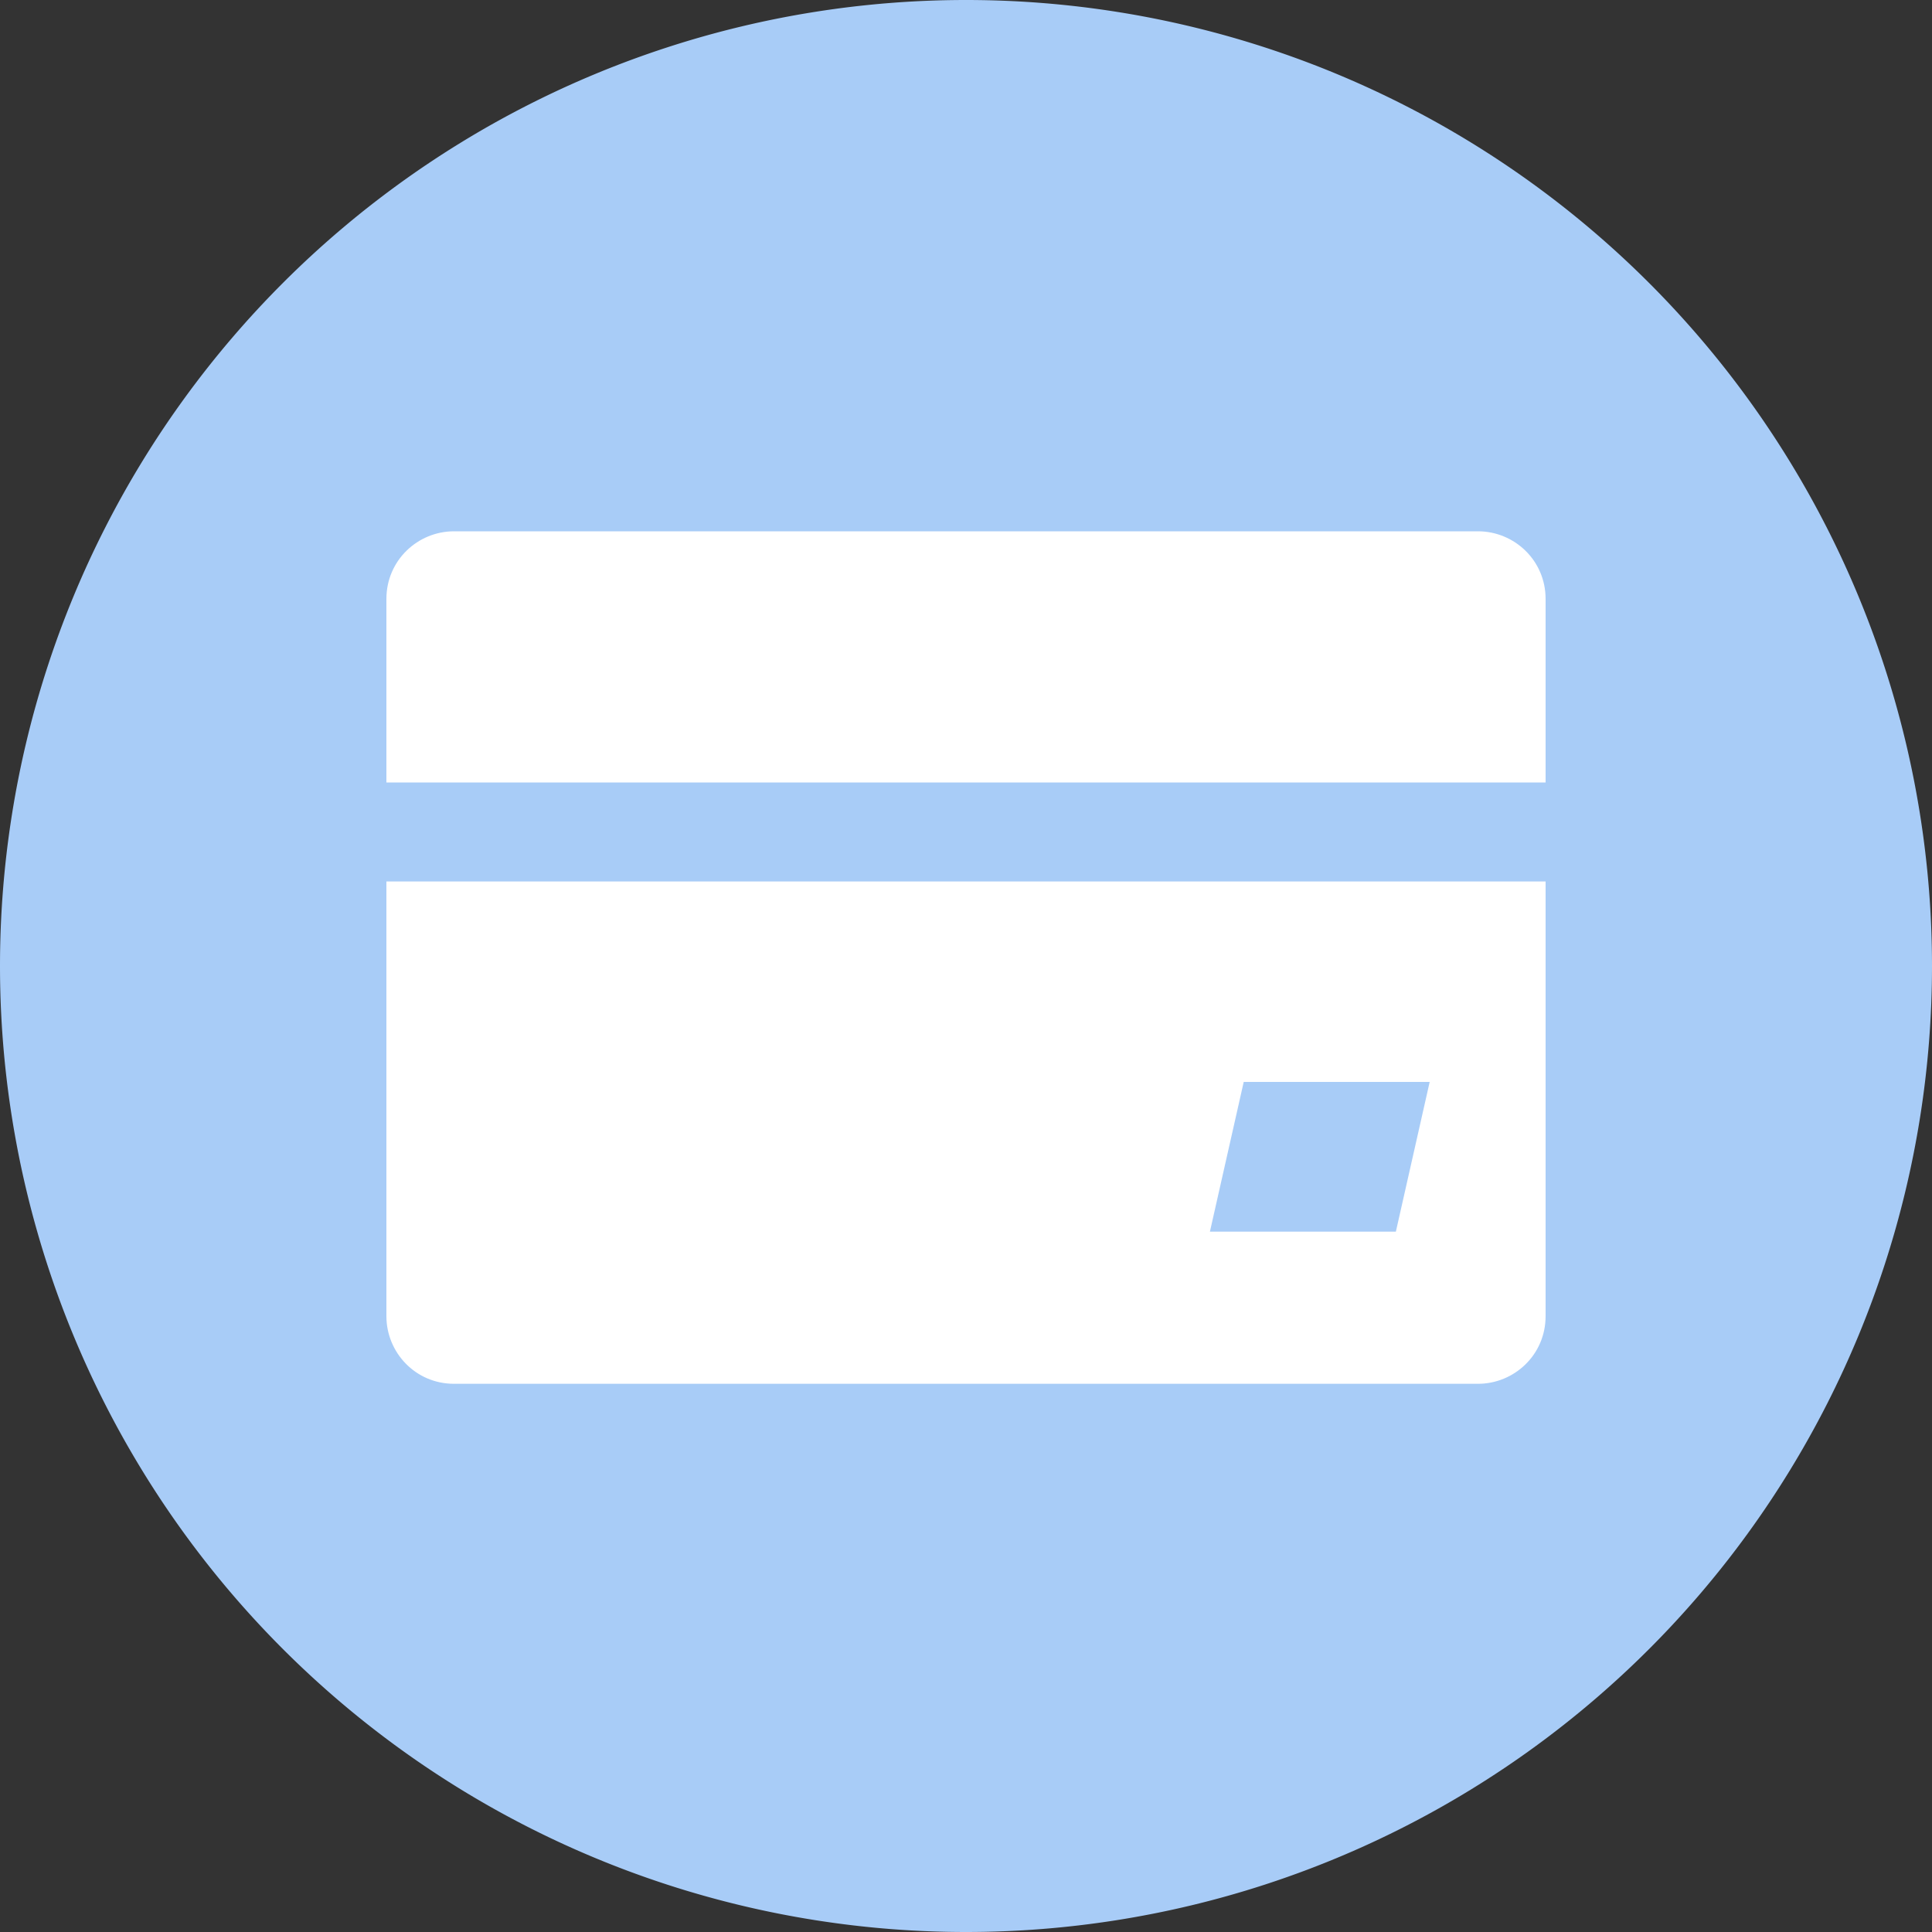 <?xml version="1.0" standalone="no"?><!DOCTYPE svg PUBLIC "-//W3C//DTD SVG 1.1//EN" "http://www.w3.org/Graphics/SVG/1.1/DTD/svg11.dtd"><svg t="1530861429576" class="icon" style="" viewBox="0 0 1024 1024" version="1.1" xmlns="http://www.w3.org/2000/svg" p-id="7897" xmlns:xlink="http://www.w3.org/1999/xlink" width="48" height="48"><rect x="0" y="0" width="1024" height="1024" fill="#333333" stroke="none"/><defs><style type="text/css"></style></defs><path d="M512 512m-512 0a512 512 0 1 0 1024 0 512 512 0 1 0-1024 0Z" fill="#A8CCF7" p-id="7898"></path><path d="M204.8 697.6c0 19.2 15.36 35.84 35.84 35.84h542.72c19.2 0 35.84-15.36 35.84-35.84v-230.4h-614.4v230.4z m454.4-124.16h98.56l-17.92 79.36h-98.56l17.92-79.36z m124.16-291.84h-542.72c-19.2 0-35.84 15.36-35.84 35.84v97.28h614.4v-97.28c0-20.48-16.64-35.84-35.84-35.84z" fill="#FFFFFF" p-id="7899"></path></svg>